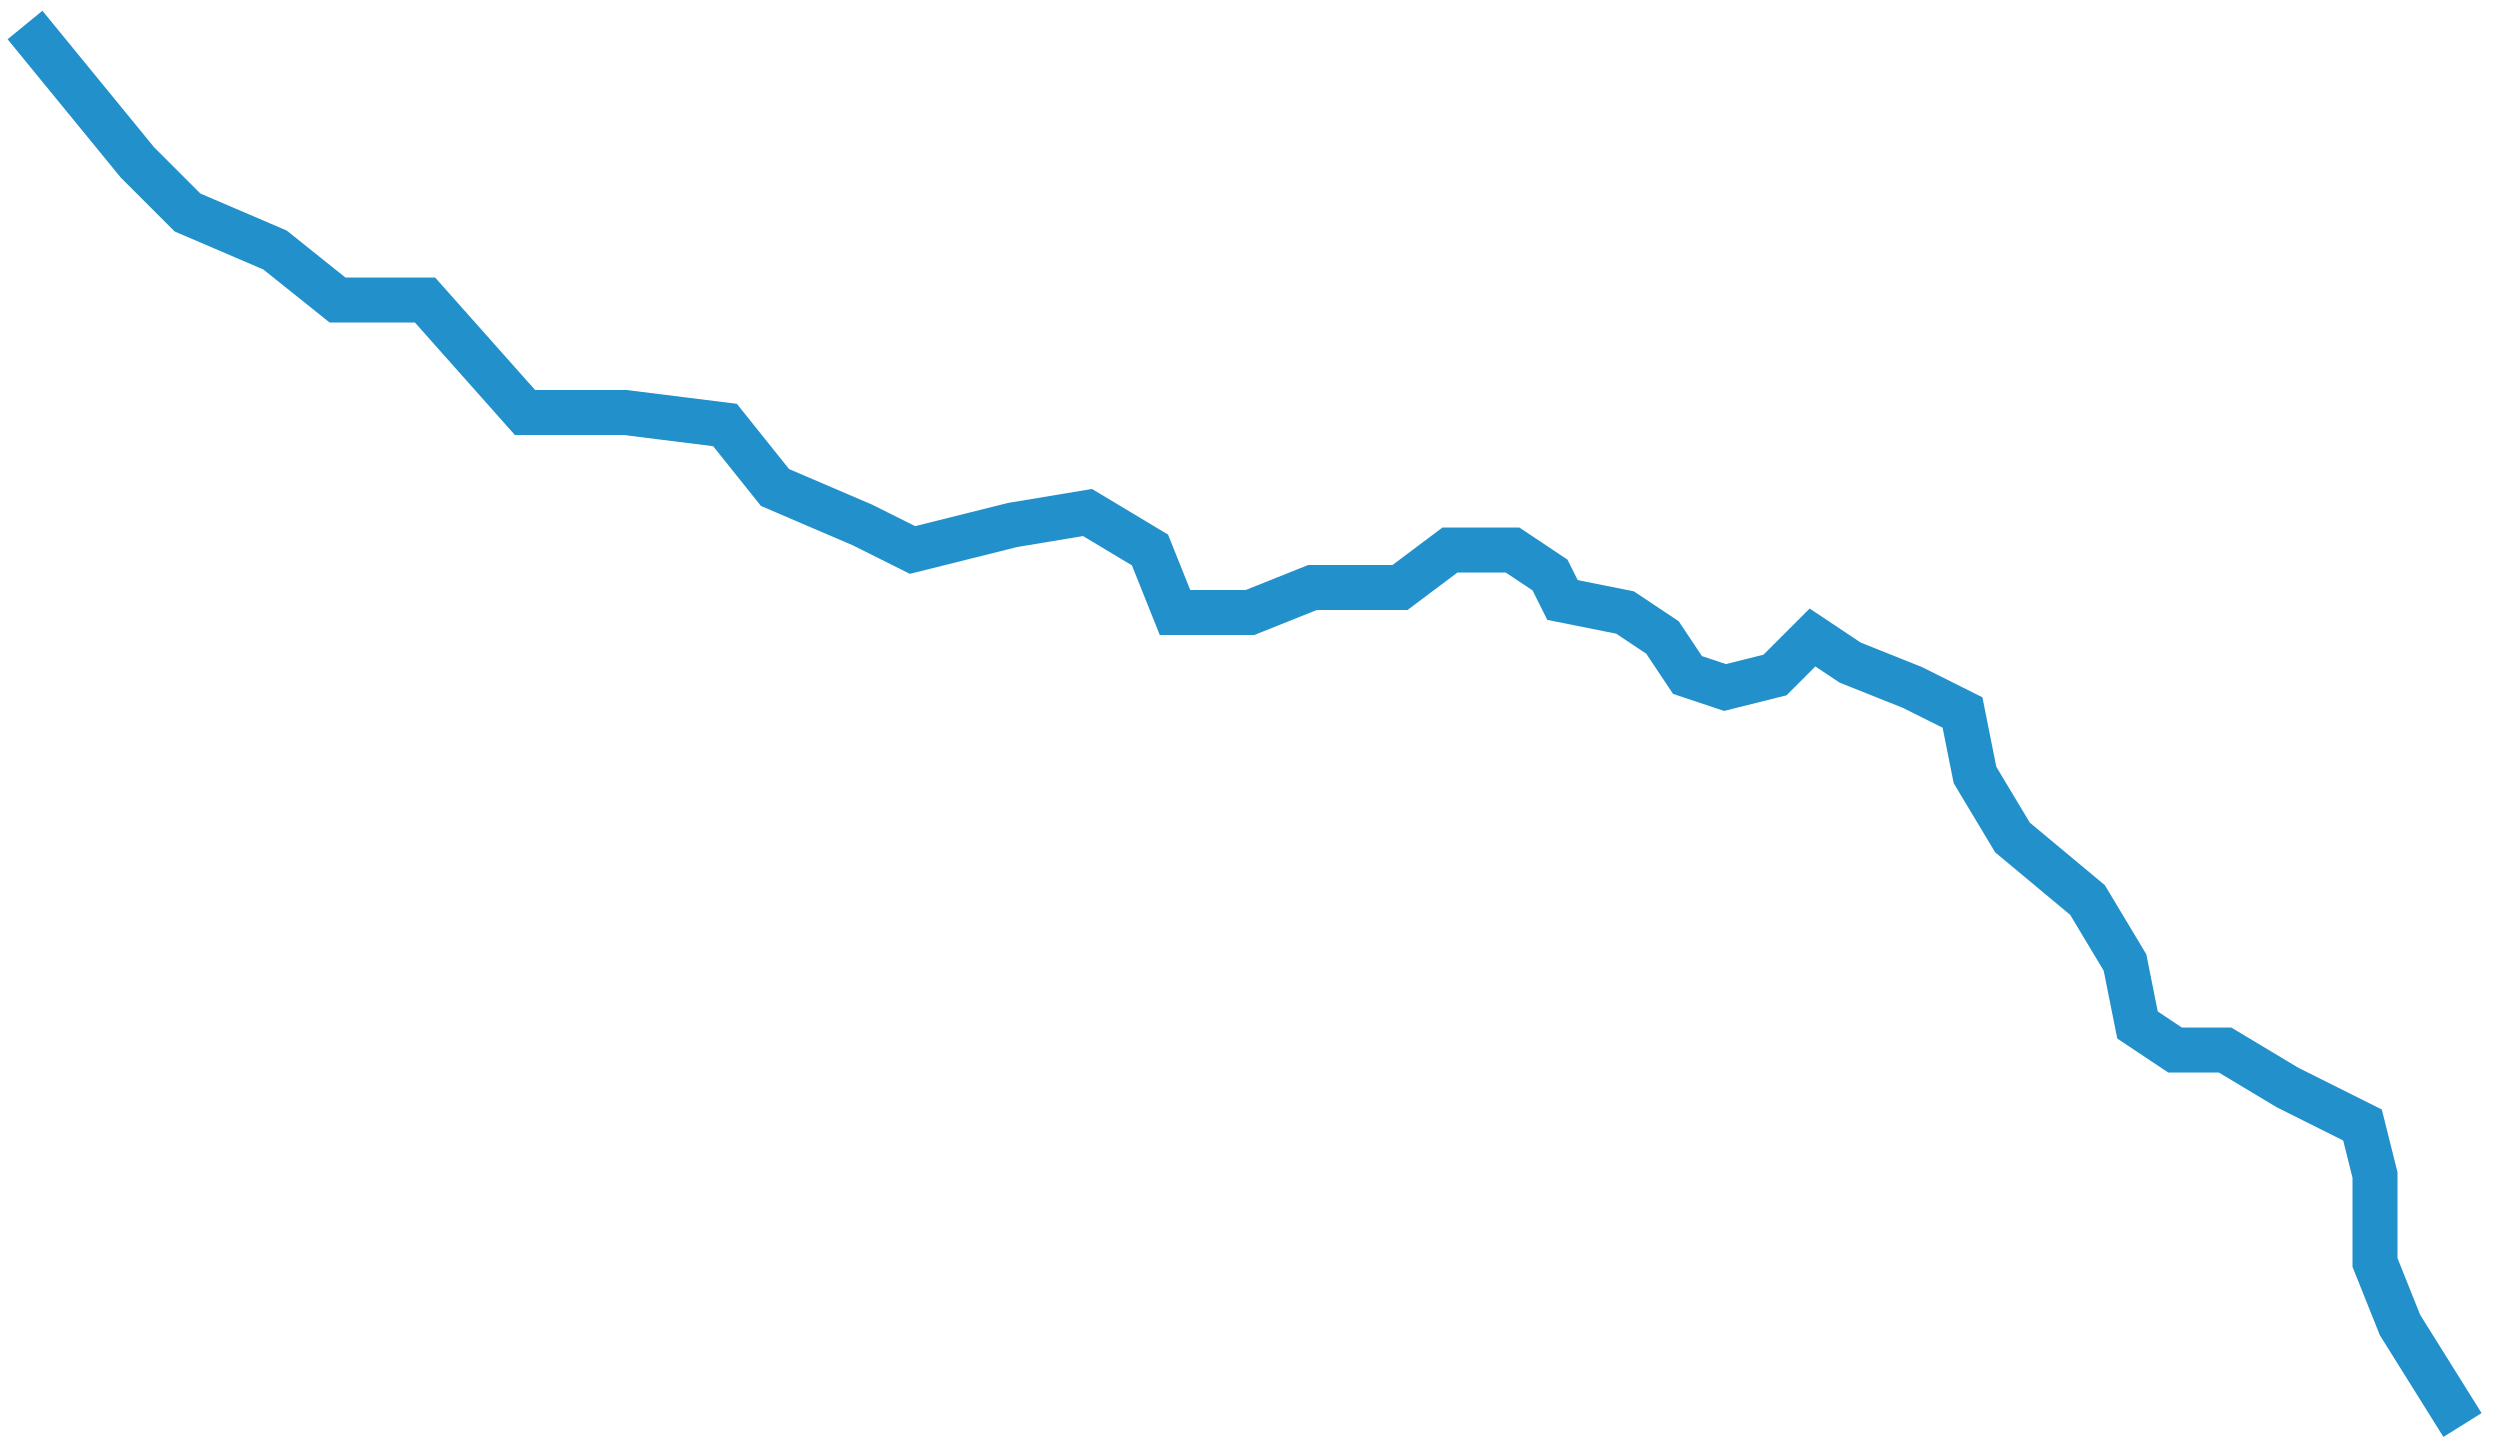 <svg width="100" height="58" viewBox="0 0 100 58" fill="none" xmlns="http://www.w3.org/2000/svg">
<path d="M1 1L5.5 6.5L7.5 8.5L11 10L13.5 12H17L21 16.5H25L29 17L31 19.5L34.5 21L36.5 22L40.5 21L43.5 20.5L46 22L47 24.5H50L52.5 23.5H56L58 22H60.5L62 23L62.5 24L65 24.5L66.5 25.5L67.5 27L69 27.5L71 27L72.5 25.5L74 26.5L76.5 27.5L78.5 28.5L79 31L80.5 33.5L83.5 36L85 38.5L85.5 41L87 42H89L91.5 43.5L94.5 45L95 47V50.5L96 53L98.5 57" stroke="#2290CB" stroke-width="1.8"/>
</svg>
